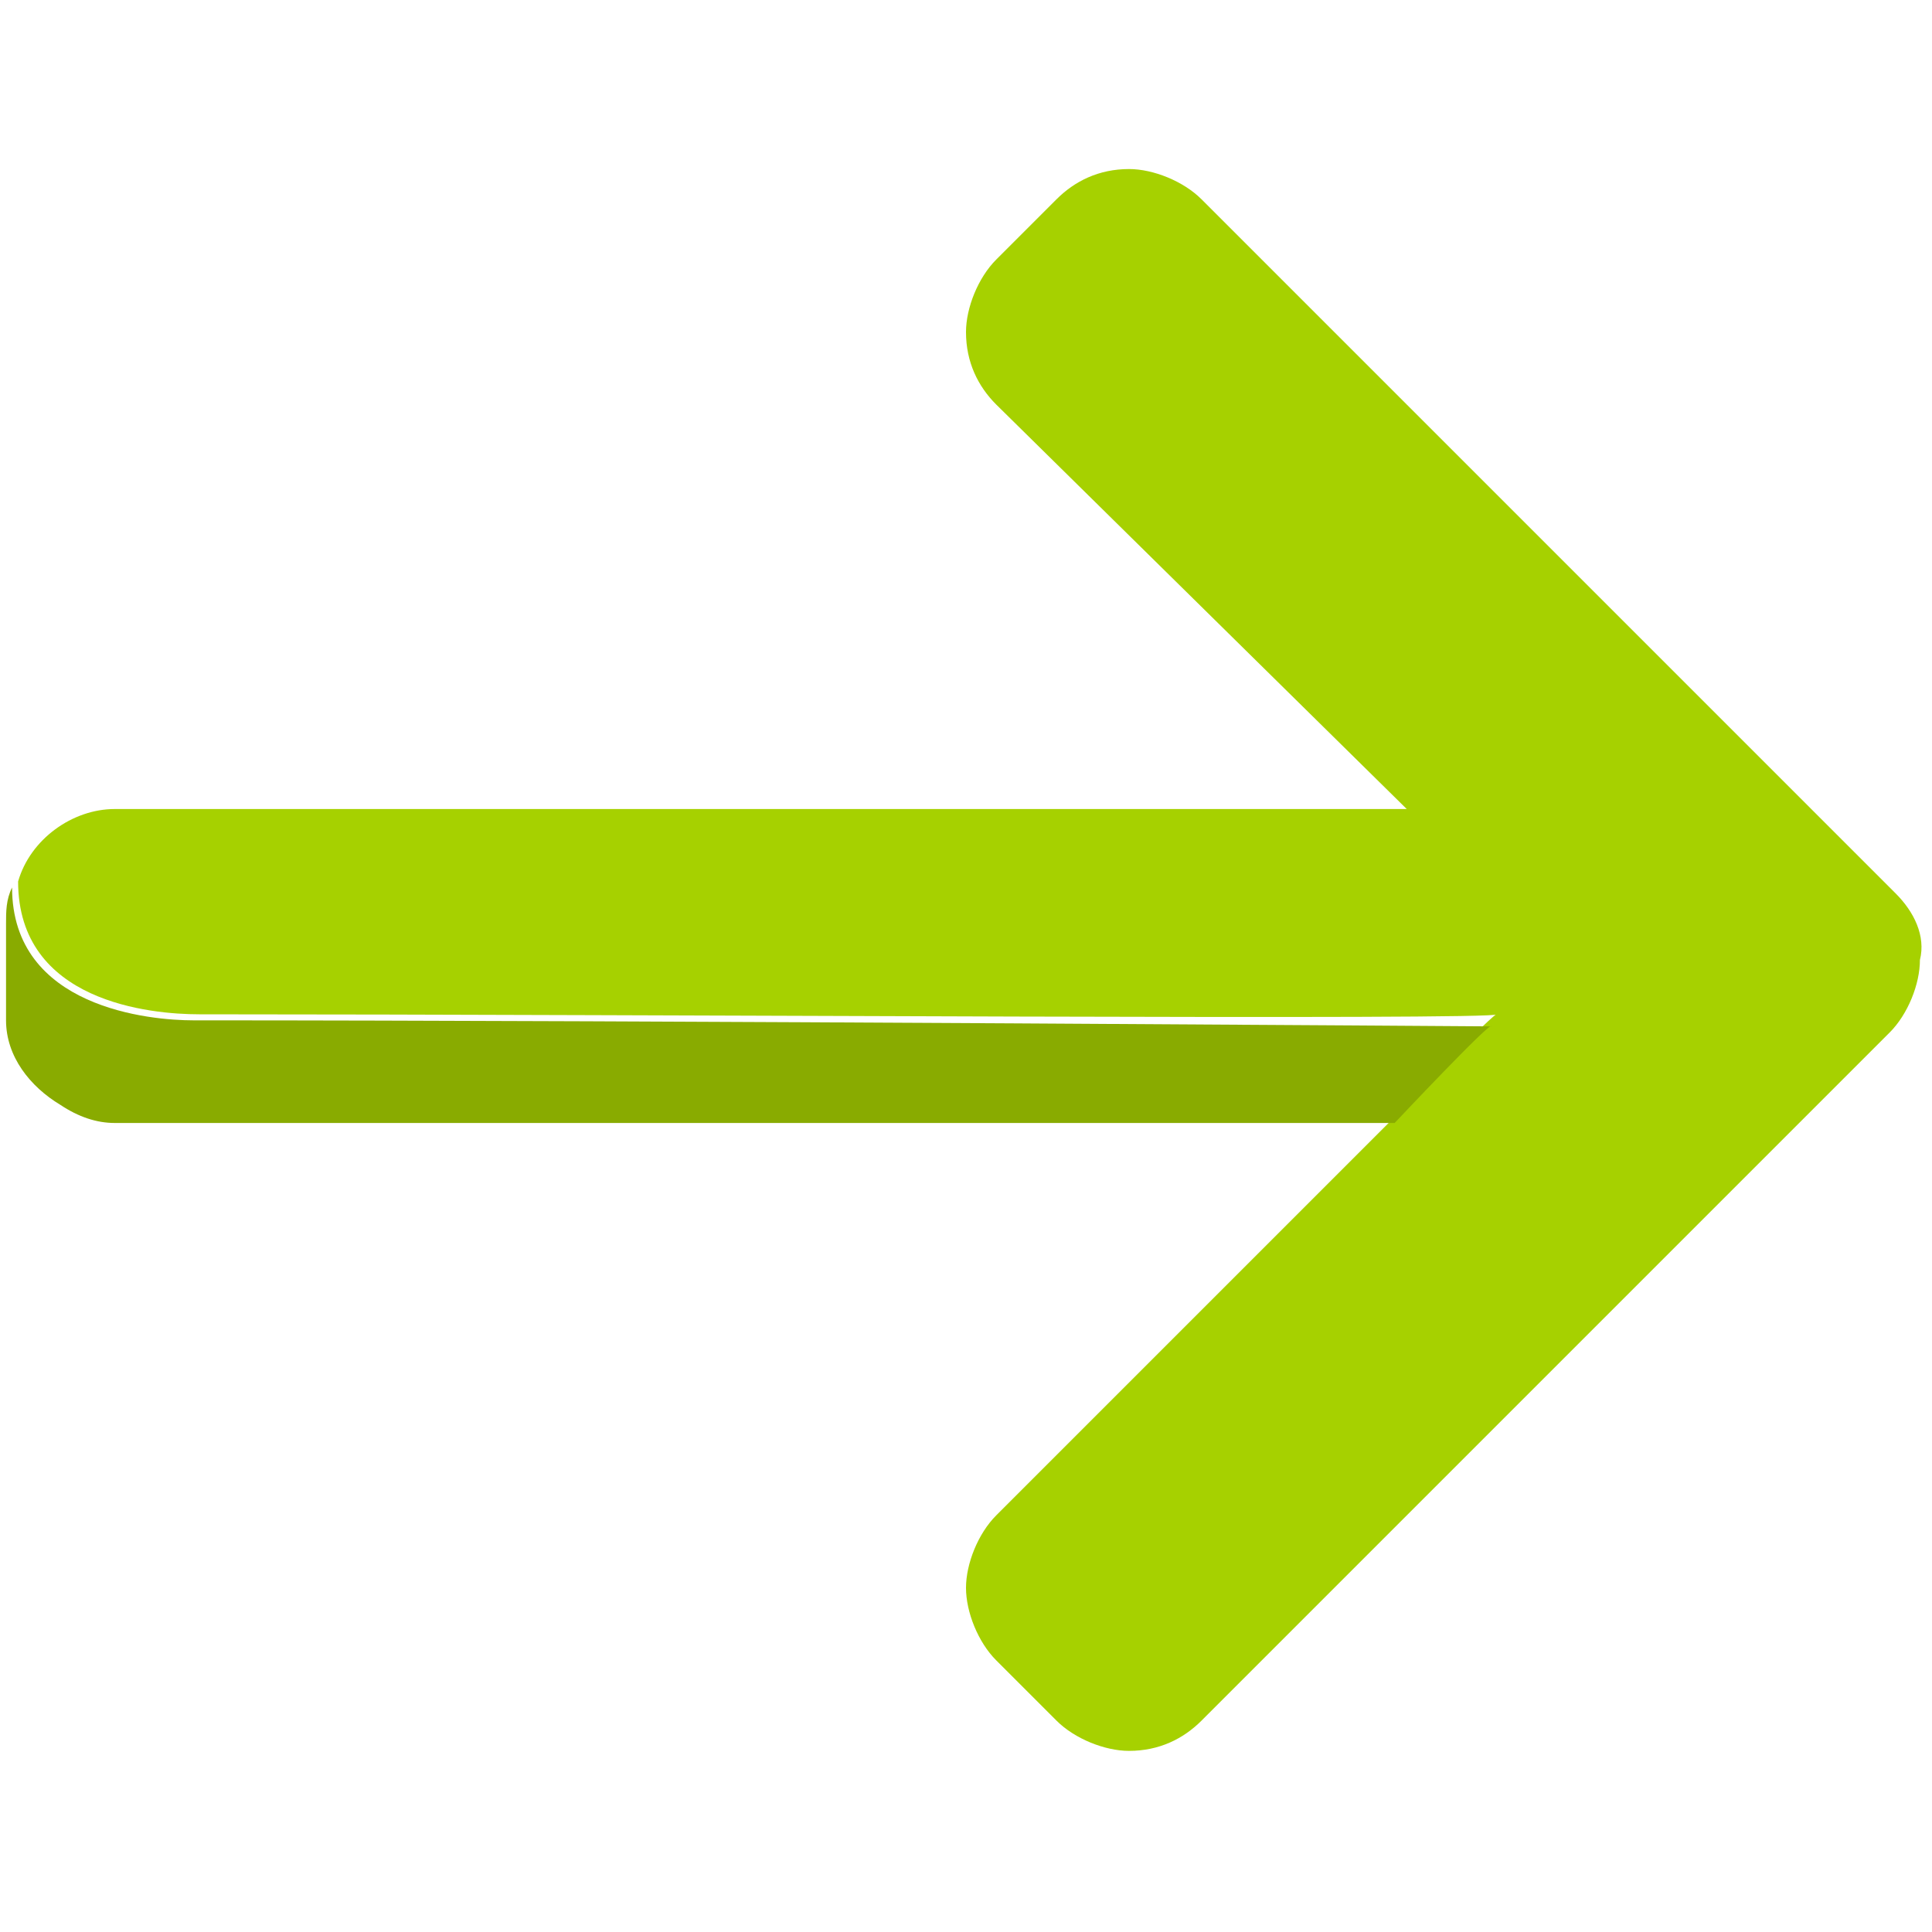 <?xml version="1.0" encoding="utf-8"?>
<!-- Generator: Adobe Illustrator 24.3.0, SVG Export Plug-In . SVG Version: 6.00 Build 0)  -->
<svg version="1.1" id="Capa_1" xmlns="http://www.w3.org/2000/svg" xmlns:xlink="http://www.w3.org/1999/xlink" x="0px" y="0px"
	 viewBox="0 0 32 32" style="enable-background:new 0 0 32 32;" xml:space="preserve">
<style type="text/css">
	.st0{fill:#17B5C8;}
	.st1{fill:#11828F;}
	.st2{fill:none;}
	.st3{fill:#A6D100;}
	.st4{fill:#89AB00;}
	.st5{fill:#5F7993;}
	.st6{fill:#405162;}
	.st7{fill:#FFFFFF;}
	.st8{fill:#3A5368;}
</style>
<g>
	<path class="st3" d="M31.4,14.8L19.9,3.3c-0.3-0.3-0.8-0.5-1.2-0.5c-0.5,0-0.9,0.2-1.2,0.5l-1,1c-0.3,0.3-0.5,0.8-0.5,1.2
		c0,0.5,0.2,0.9,0.5,1.2l6.8,6.7H1.9c-0.7,0-1.4,0.5-1.6,1.2c0,2,2.2,2.2,3,2.2c7.5,0,21.5,0.1,21.5,0c0-0.1-1.6,1.6-1.6,1.6
		l-6.7,6.7c-0.3,0.3-0.5,0.8-0.5,1.2s0.2,0.9,0.5,1.2l1,1c0.3,0.3,0.8,0.5,1.2,0.5c0.5,0,0.9-0.2,1.2-0.5l11.4-11.4
		c0.3-0.3,0.5-0.8,0.5-1.2C31.9,15.5,31.7,15.1,31.4,14.8z"/>
	<path class="st4" d="M3.2,16.9c-0.7,0-3-0.2-3-2.2c-0.1,0.2-0.1,0.4-0.1,0.6v1.5c0,0,0,0.1,0,0.1c0,0.6,0.4,1.1,0.9,1.4
		c0.3,0.2,0.6,0.3,0.9,0.3l0,0h21.2c0,0,1.6-1.7,1.6-1.6C24.7,17,10.7,16.9,3.2,16.9z"/>
</g>
</svg>

